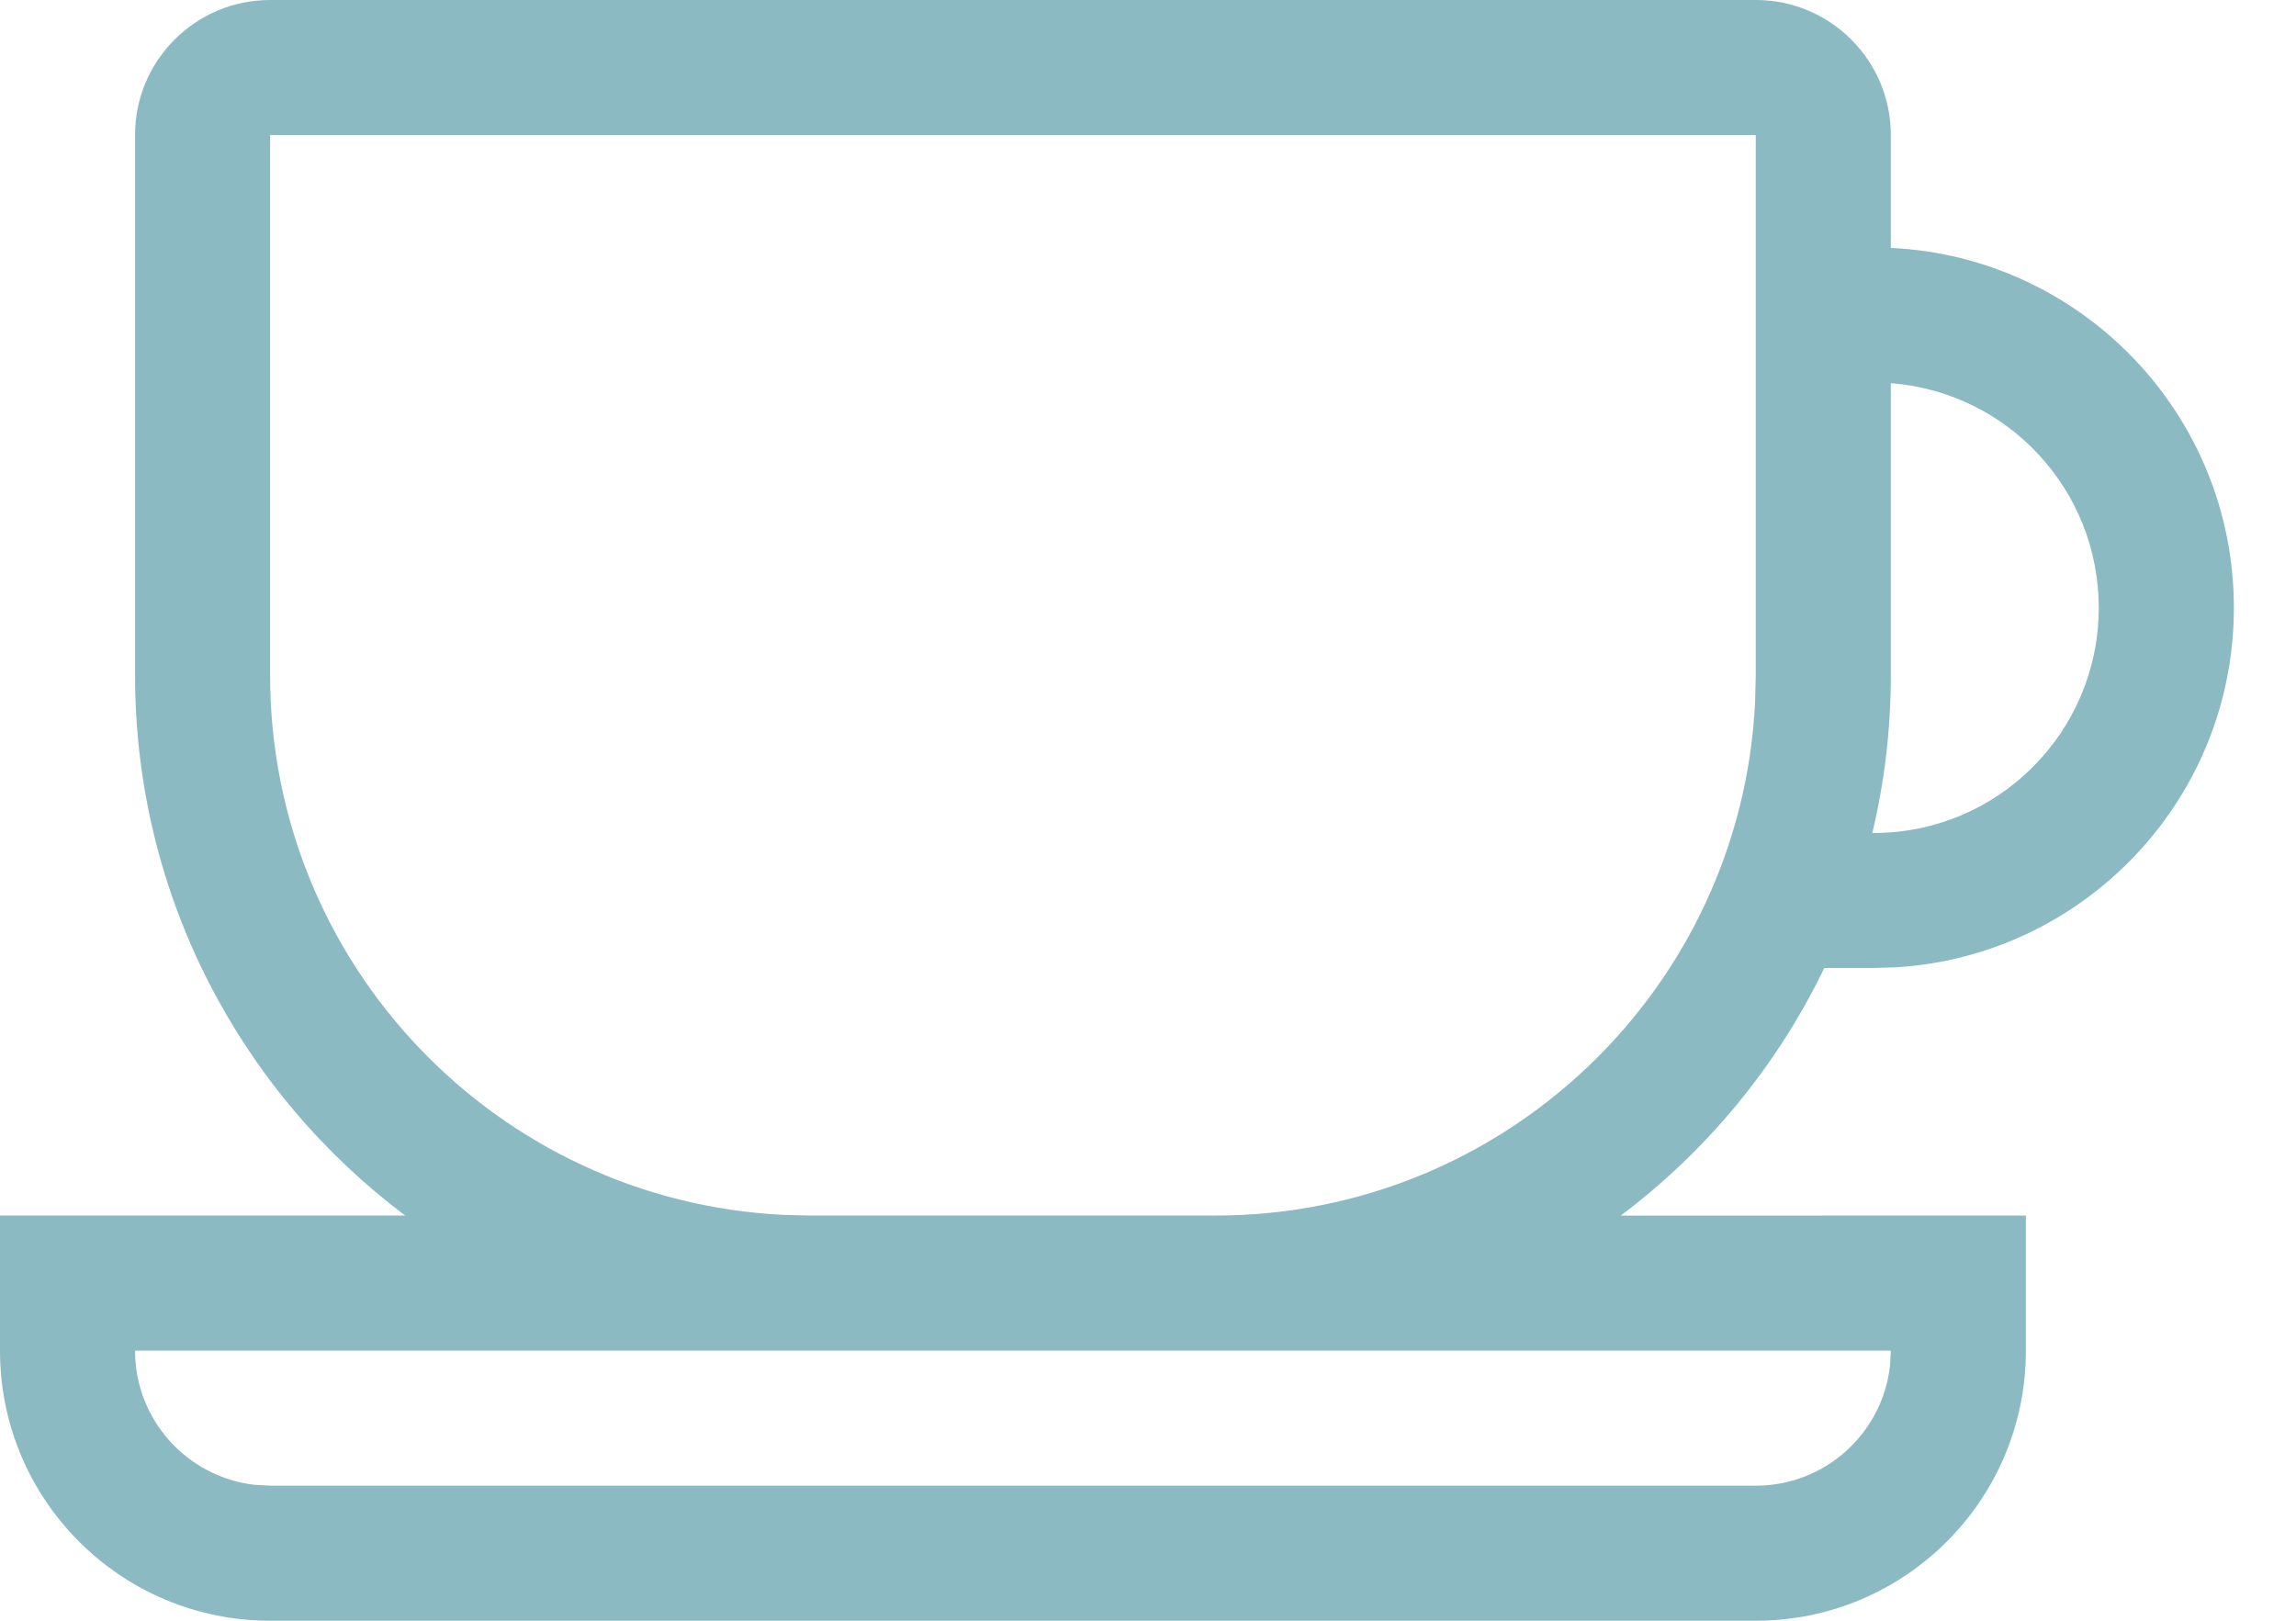<?xml version="1.0" encoding="UTF-8"?>
<svg width="34px" height="24px" viewBox="0 0 34 24" version="1.1" xmlns="http://www.w3.org/2000/svg" xmlns:xlink="http://www.w3.org/1999/xlink">
    <!-- Generator: Sketch 63.1 (92452) - https://sketch.com -->
    <title>Shape</title>
    <desc>Created with Sketch.</desc>
    <g id="Page-1" stroke="none" stroke-width="1" fill="none" fill-rule="evenodd">
        <g id="cafe_blue" fill="#8CBAC2" fill-rule="nonzero">
            <path d="M26,0 C27.105,0 28,0.895 28,2 L28,3.671 C30.828,3.805 33.08,6.139 33.08,9 C33.08,11.833 30.871,14.15 28.082,14.324 L27.745,14.334 L27.015,14.334 C26.315,15.786 25.275,17.043 24,18.001 L30,18 L30,20 C30,22.21 28.21,24 26,24 L4,24 C1.79,24 0,22.21 0,20 L0,18 L6,18 C3.571,16.177 2,13.272 2,10 L2,2 C2,0.895 2.895,0 4,0 L26,0 Z M28,20 L2,20 C2,21.026 2.772,21.871 3.767,21.987 L4,22 L26,22 C27.026,22 27.871,21.228 27.987,20.233 L28,20 Z M26,2 L4,2 L4,10 C4,14.284 7.368,17.782 11.6,17.99 L12,18 L18,18 C22.284,18 25.782,14.632 25.99,10.4 L26,10 L26,2 Z M28,5.676 L28,10 C28,10.804 27.905,11.586 27.726,12.335 L27.745,12.335 C29.586,12.335 31.079,10.842 31.079,9 C31.079,7.255 29.739,5.823 28.032,5.677 L28,5.676 Z" id="Shape"></path>
        </g>
    </g>
</svg>